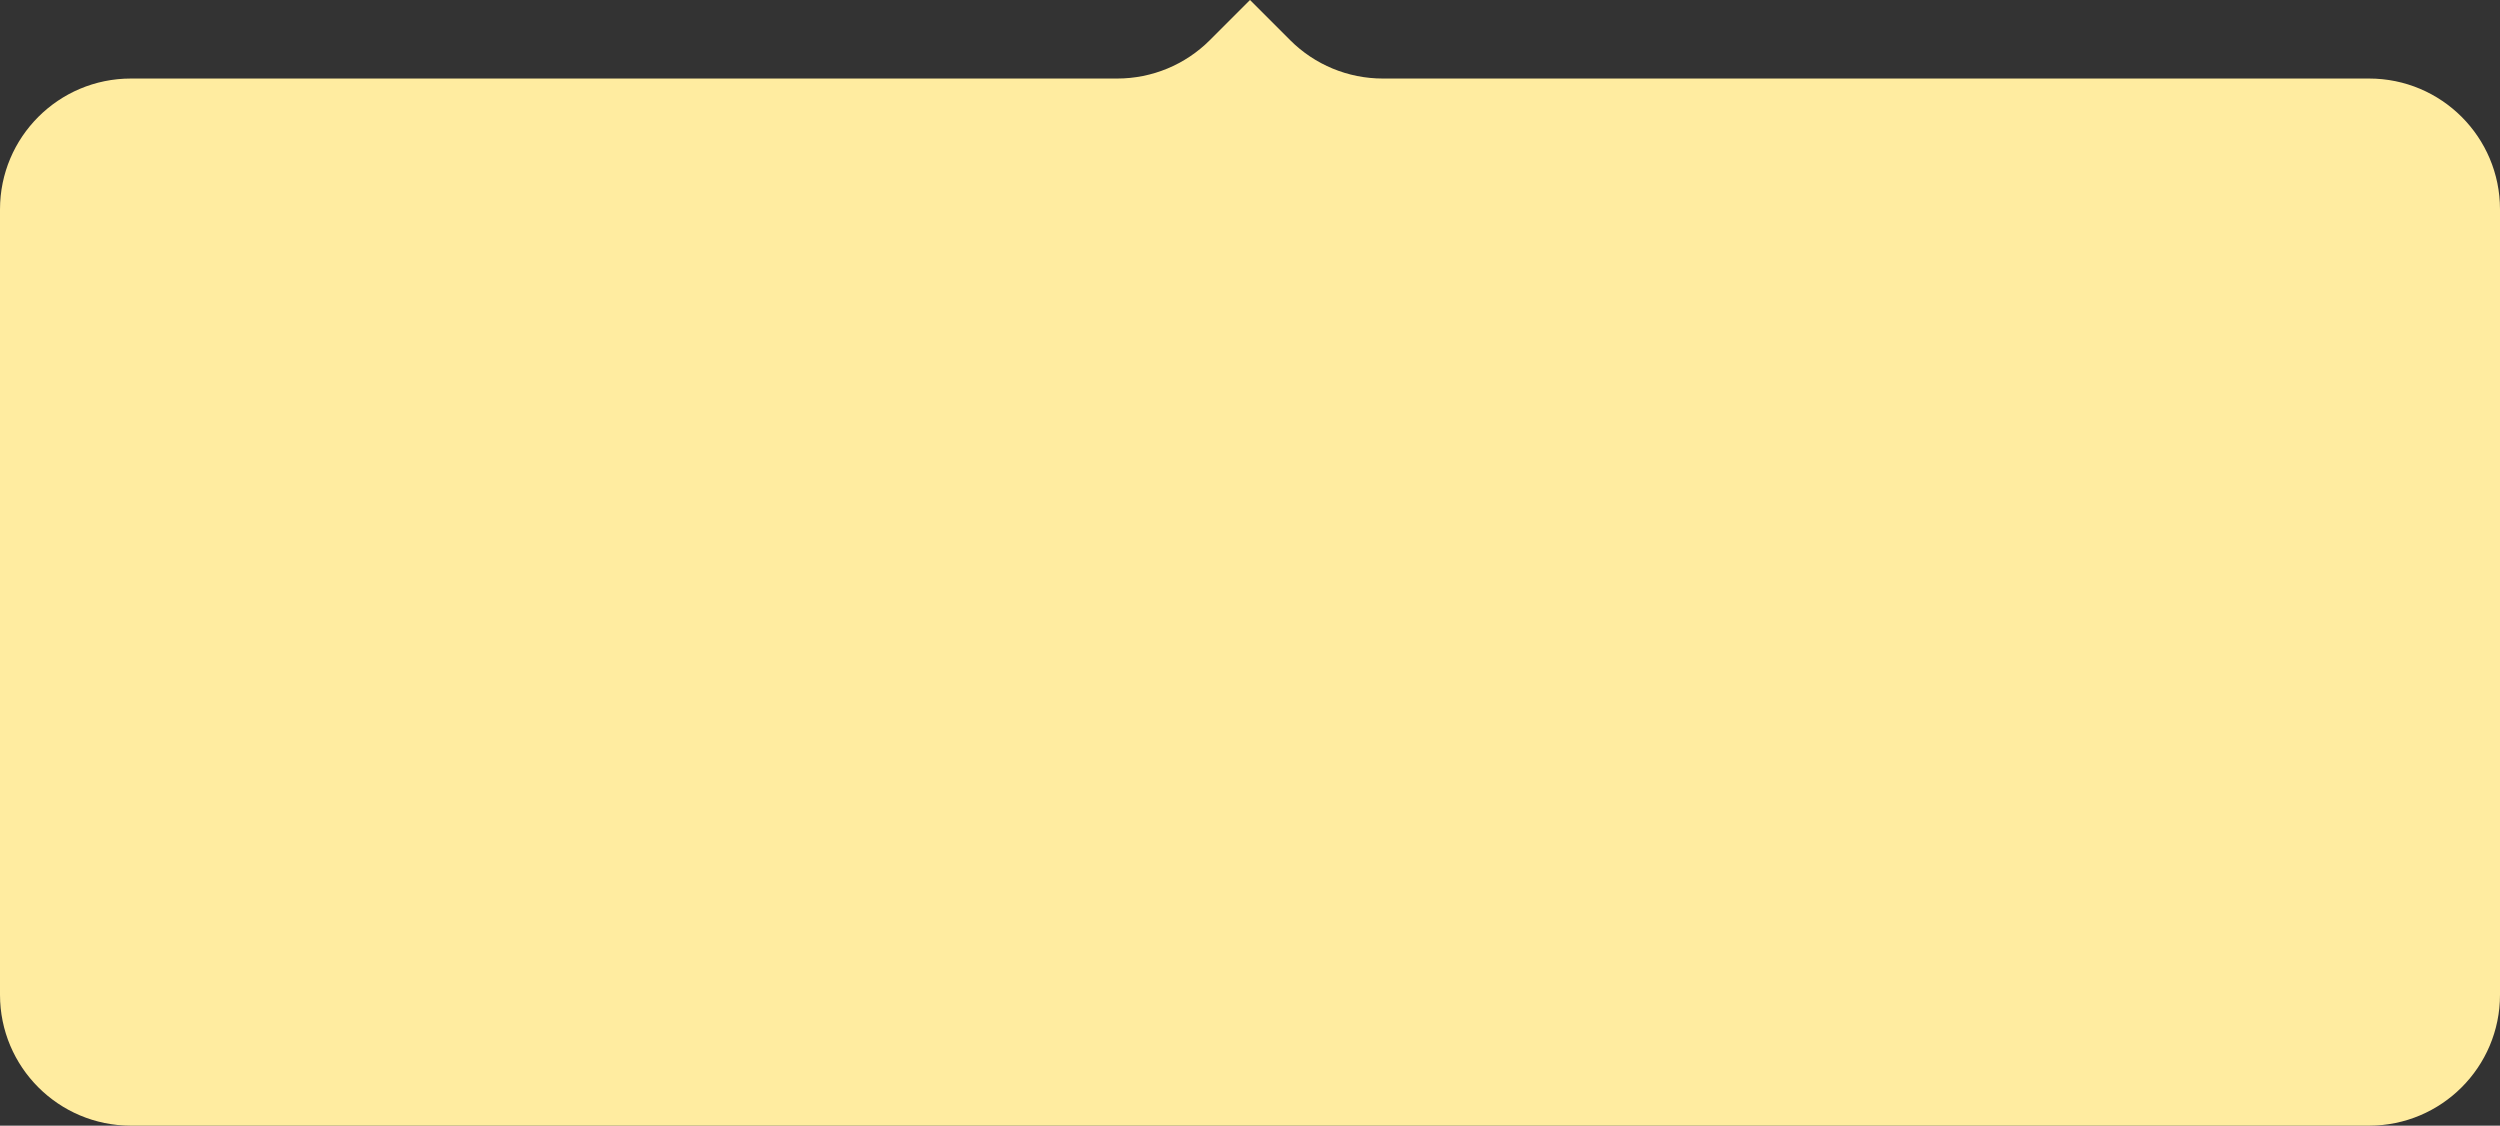 <svg width="191" height="86" viewBox="0 0 191 86" fill="none" xmlns="http://www.w3.org/2000/svg">
<rect x="0" y="0" width="191" height="86" fill="#333333" stroke="none"/>
<path d="M181 6C186.523 6 191 10.477 191 16V76C191 81.523 186.523 86 181 86H10C4.477 86 0 81.523 0 76V16C0 10.477 4.477 6 10 6H85.358C88.01 6 90.554 4.946 92.429 3.071L95.5 0L98.571 3.071C100.446 4.946 102.99 6 105.642 6H181Z" fill="#FFECA0"/>
</svg>
